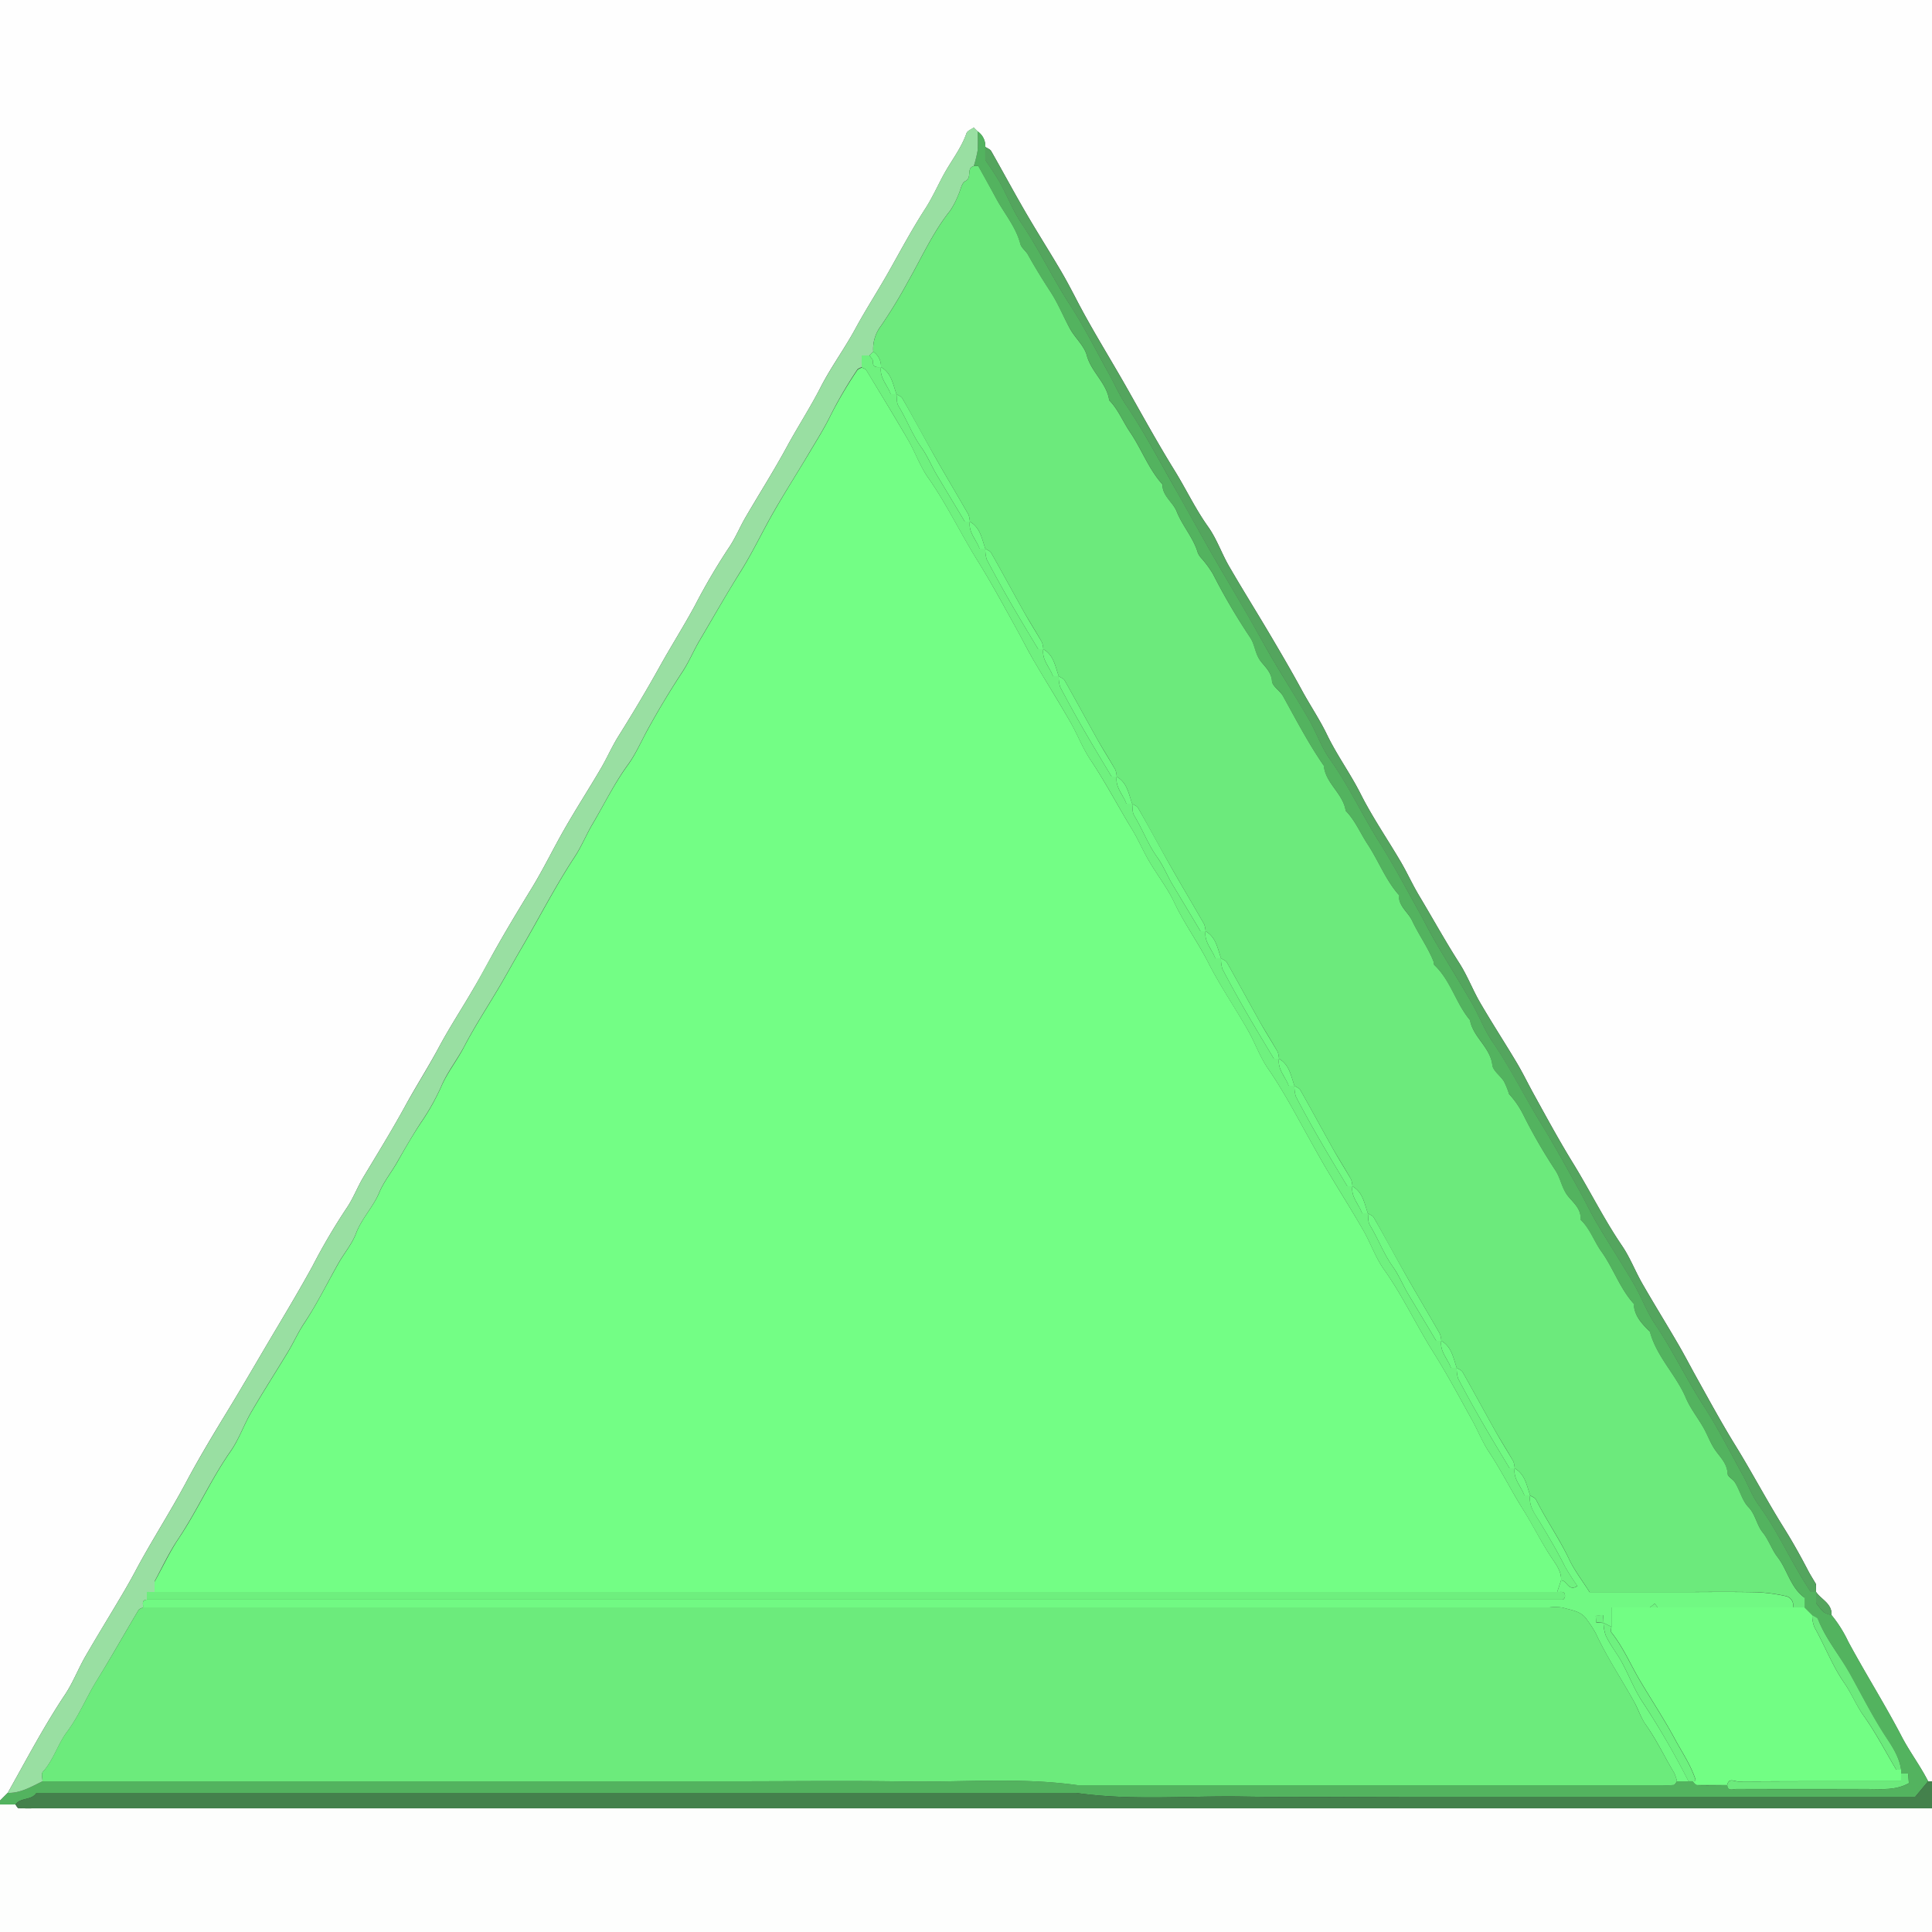 <svg id="Layer_1" data-name="Layer 1" xmlns="http://www.w3.org/2000/svg" viewBox="0 0 500 500"><rect x="0" y="0" width="500" height="500" fill="#333333" stroke="none"/><defs><style>.cls-1{fill:#fefefe;}.cls-2{fill:#fdfefd;}.cls-3{fill:#53b35f;}.cls-4{fill:#44814c;}.cls-5{fill:#99dfa2;}.cls-6{fill:#54a55e;}.cls-7{fill:#6cea7c;}.cls-8{fill:#6ceb7c;}.cls-9{fill:#72fe84;}.cls-10{fill:#71f983;}.cls-11{fill:#6ef17f;}.cls-12{fill:#73fe85;}.cls-13{fill:#6ff17f;}.cls-14{fill:#6eef7e;}.cls-15{fill:#6ff480;}</style></defs><title>FINALFINALTriangle</title><path class="cls-1" d="M1,467V1H501V462h-1c-2.05-4-4.8-7.65-6.85-11.58-4.35-8.35-9.38-16.29-13.83-24.56A33.14,33.14,0,0,0,475,419c.18-3-2.62-4-4-6v-2c-.85-1.46-1.54-2.51-2.11-3.63-1.93-3.71-4-7.41-6.18-10.9-4.39-7-8.23-14.32-12.56-21.35-3.57-5.78-6.83-11.8-10.15-17.76-1.58-2.84-3.07-5.74-4.71-8.54-3.05-5.24-6.25-10.4-9.27-15.66-1.84-3.22-3.18-6.76-5.26-9.8-4.67-6.84-8.31-14.27-12.63-21.3-3.57-5.79-6.83-11.81-10.12-17.78-1.5-2.7-2.84-5.5-4.42-8.16-3.11-5.22-6.43-10.32-9.49-15.57-1.94-3.33-3.31-7-5.39-10.25-3.7-5.77-7-11.78-10.52-17.65-1.67-2.78-3-5.77-4.64-8.57-3.46-5.9-7.37-11.57-10.44-17.67-2.66-5.28-6.15-10-8.72-15.37-1.88-3.88-4.34-7.52-6.42-11.34-2.66-4.91-5.49-9.73-8.33-14.54-3.49-5.9-7.13-11.7-10.56-17.63-1.93-3.34-3.2-7.11-5.42-10.22-3.29-4.6-5.67-9.69-8.62-14.46-4.17-6.74-8-13.67-11.9-20.57-4.32-7.71-9.05-15.19-13.15-23-1.43-2.74-2.85-5.49-4.42-8.16-3-5.1-6.18-10.09-9.16-15.21s-5.89-10.55-8.88-15.8c-.28-.49-1-.73-1.53-1.08a4.58,4.58,0,0,0-2-4l-1-1c-.64.47-1.64.82-1.86,1.44-1.39,4-4.09,7.3-6.06,11-1.54,2.87-2.88,5.85-4.64,8.57C237,60.36,234,66,230.88,71.52c-2.76,4.87-5.8,9.56-8.48,14.49-2.81,5.2-6.36,10-9.05,15.26s-5.9,10.18-8.71,15.36c-3.33,6.13-7.09,12.07-10.62,18.11-1.57,2.67-2.73,5.6-4.48,8.13a162.41,162.41,0,0,0-8.73,14.9c-2.88,5.32-6.12,10.42-9.06,15.71-3.39,6.11-7,12.14-10.72,18.08-1.72,2.75-3,5.76-4.67,8.56-3,5.1-6.2,10.08-9.15,15.21s-5.49,10.42-8.55,15.44c-3.49,5.71-6.95,11.43-10.2,17.28-1.66,3-3.25,6-5,8.93-2.9,5-6.06,9.81-8.78,14.87-2.85,5.34-6.13,10.42-9,15.72-3.36,6.12-7.05,12.1-10.66,18.11-1.59,2.65-2.67,5.63-4.43,8.14a159,159,0,0,0-8.74,14.9c-2.91,5.3-6,10.53-9.07,15.69-4.23,7.09-8.35,14.27-12.64,21.32-3.79,6.22-7.59,12.5-11,18.92-4.17,7.8-9,15.23-13.13,23-1.16,2.19-2.4,4.34-3.66,6.47-3.09,5.23-6.28,10.39-9.31,15.65-1.84,3.21-3.18,6.74-5.23,9.81C12.34,447.79,7.8,456.47,3,465Z" transform="translate(-1 -1)"/><path class="cls-2" d="M501,469v32H1V468H5c.26.33.51.94.79.95,1.5.1,3,.05,4.5.05Z" transform="translate(-1 -1)"/><path class="cls-3" d="M5,468H1v-1l2-2c3.36.09,6.12-1.63,9-3H190.84c14.82,0,29.64-.19,44.46.05s29.74-1.12,44.55.95H431.21a22.9,22.9,0,0,0,3-.05c.3,0,.54-.62.8-.95h4c.41.33.81.94,1.24,1,2.58.08,5.17,0,7.76,0,.17,1.66,1.47,1,2.27,1q17.1.06,34.19,0c3.51,0,7.07.41,10.56-1.51-.06-.72-.13-1.62-.21-2.48H493v-1c-.41-3-2-5.58-3.6-7.95-3.62-5.44-6.53-11.27-9.69-16.95-2.63-4.73-6.18-8.93-8.2-14-.19-.48-1-.72-1.51-1.07l-2-2v-2.58c-3.62-2.61-4.37-7.18-7-10.54-1.52-2-2.26-4.41-3.88-6.43-1.5-1.87-1.8-4.59-3.62-6.47s-2.22-4.42-3.58-6.5c-.53-.81-1.81-1.44-1.85-2.2-.14-2.48-1.67-4-3-5.81s-2.12-4.11-3.27-6.12c-1.46-2.57-3.36-4.94-4.51-7.63-2.56-6-7.59-10.69-9.31-17.14-2-2.05-4.09-4.1-4.19-7.27-3.62-4-5.28-9.2-8.4-13.54-1.89-2.65-3-5.9-5.38-8.24.25-2.74-1.87-4.35-3.27-6.11-1.62-2-1.85-4.56-3.29-6.72a138.62,138.62,0,0,1-8.15-14.09,23.28,23.28,0,0,0-3.78-5.56,21.62,21.62,0,0,0-1.33-3.3c-1-1.46-2.85-2.72-3-4.21-.54-4.68-5-7.22-5.79-11.64-3.66-4.35-5-10.2-9.18-14.21-.19-.18-.11-.61-.23-.9-1.48-3.74-3.88-7-5.59-10.67-1-2.19-3.53-3.7-3.4-6.6-3.46-3.91-5.26-8.84-8.1-13.14-1.9-2.88-3.21-6.14-5.67-8.65-.63-4.49-5.22-7.06-5.65-11.65-4-5.77-7.22-12-10.61-18.1-.77-1.38-2.72-2.48-2.81-3.79-.15-2.41-1.86-3.76-3-5.27-1.41-1.87-1.4-4.1-2.63-6a162.44,162.44,0,0,1-9.64-16.49,27.81,27.81,0,0,0-2.79-3.84,5.62,5.62,0,0,1-1.09-1.55c-1.12-3.92-4-6.94-5.48-10.74-.92-2.32-3.73-3.91-3.68-7-3.61-4-5.39-9.15-8.4-13.55-1.84-2.7-3.05-5.84-5.39-8.24-.64-4.49-4.64-7.27-5.8-11.62-.66-2.44-2.93-4.41-4.25-6.72-1.83-3.22-3.19-6.73-5.22-9.81s-4-6.33-5.83-9.6c-.54-1-1.66-1.7-1.92-2.7-1.17-4.49-4.2-7.94-6.32-11.89-1.46-2.72-3-5.41-4.54-8.24H253a30.51,30.51,0,0,0,1-4,48,48,0,0,0,0-5,4.58,4.58,0,0,1,2,4v3.39c1.33,2,2.73,4,3.86,6,1.87,3.38,3.25,7.07,5.4,10.25,4.64,6.85,8.16,14.35,12.66,21.28,3.71,5.71,6.76,11.85,10.07,17.81,1.51,2.71,2.73,5.59,4.46,8.14,4.82,7.1,8.73,14.72,13,22.15,3.29,5.78,6.49,11.65,9.8,17.4,3.57,6.19,7.3,12.31,10.79,18.55,1.52,2.71,3,5.43,4.59,8.1,3,5.08,6.2,10.08,9.16,15.21,1.92,3.35,3.19,7.12,5.4,10.23,4.82,6.76,8.29,14.3,12.69,21.3,3.61,5.74,6.84,11.8,10.15,17.76,1.59,2.84,3,5.75,4.67,8.56,3.07,5.24,6.29,10.39,9.32,15.65,1.84,3.21,3.14,6.78,5.22,9.81,4.7,6.82,8.33,14.26,12.66,21.3,3.55,5.79,6.84,11.8,10.13,17.77,1.5,2.71,2.81,5.52,4.39,8.17,3.11,5.23,6.43,10.33,9.49,15.58,1.94,3.33,3.25,7.06,5.4,10.24,4.63,6.86,8.16,14.35,12.66,21.29,3.69,5.71,6.76,11.84,10.06,17.81,1.42,2.57,2.42,5.42,4.13,7.77,5.17,7.08,8.58,15.19,13.48,22.47H471v2.83a16,16,0,0,0,2,2.44,7.23,7.23,0,0,0,2,.73,33.14,33.14,0,0,1,4.32,6.86c4.45,8.27,9.48,16.21,13.83,24.56C495.2,454.35,498,458,500,462l-3.33,4H366c-14.5,0-29,.18-43.49-.05s-28.76,1.11-43.08-.95h-269C9.18,467,6.35,466.13,5,468Z" transform="translate(-1 -1)"/><path class="cls-4" d="M5,468c1.35-1.87,4.18-1,5.43-3h269c14.32,2.06,28.72.71,43.08.95s29,.05,43.49.05H496.67l3.33-4h1v7H10.29c-1.5,0-3,.05-4.5-.05C5.51,468.94,5.26,468.33,5,468Z" transform="translate(-1 -1)"/><path class="cls-5" d="M12,462c-2.88,1.37-5.64,3.09-9,3,4.8-8.53,9.34-17.21,14.79-25.38,2.05-3.07,3.39-6.6,5.23-9.81,3-5.26,6.22-10.42,9.31-15.65,1.26-2.13,2.5-4.28,3.66-6.47,4.15-7.81,9-15.24,13.13-23,3.43-6.42,7.23-12.7,11-18.92,4.29-7.05,8.41-14.23,12.64-21.32,3.08-5.16,6.16-10.39,9.07-15.69a159,159,0,0,1,8.74-14.9c1.76-2.51,2.84-5.49,4.43-8.14,3.61-6,7.3-12,10.66-18.11,2.91-5.3,6.19-10.38,9-15.72,2.72-5.06,5.88-9.89,8.78-14.87,1.71-2.94,3.3-6,5-8.93,3.25-5.85,6.71-11.57,10.2-17.28,3.06-5,5.61-10.34,8.55-15.44s6.15-10.11,9.15-15.21c1.64-2.8,2.95-5.81,4.67-8.56,3.72-5.94,7.33-12,10.72-18.08,2.94-5.29,6.18-10.39,9.06-15.71a162.41,162.41,0,0,1,8.73-14.9c1.75-2.53,2.91-5.46,4.48-8.13,3.53-6,7.29-12,10.62-18.11,2.81-5.18,6-10.11,8.71-15.36S219.59,91.21,222.4,86c2.68-4.93,5.72-9.62,8.48-14.49C234,66,237,60.36,240.44,55c1.76-2.72,3.1-5.7,4.64-8.57,2-3.68,4.67-7,6.06-11,.22-.62,1.22-1,1.86-1.44l1,1a48,48,0,0,1,0,5,30.51,30.51,0,0,1-1,4c-2,.49-.33,3-2.17,3.88-1,.48-1.23,2.36-1.83,3.6a21.79,21.79,0,0,1-2.12,4.07c-4.49,5.61-7.37,12.16-10.9,18.33a131,131,0,0,1-7,11.48A9.75,9.75,0,0,0,227,92l-1,1h-2v3c-.4.24-1,.37-1.18.72A112.13,112.13,0,0,0,216,108.36c-1.62,3.34-3.62,6.5-5.52,9.7-3,5.08-6.2,10.07-9.15,15.19s-5.44,10.45-8.55,15.43c-3.71,5.94-7.17,12-10.71,18-1.57,2.66-2.76,5.56-4.45,8.13q-4.87,7.42-9.14,15.21c-1.63,3-3,6.16-5,8.9-3.51,4.81-6.08,10.15-9.1,15.23-1.65,2.79-2.87,5.85-4.65,8.55-5.13,7.8-9.36,16.11-14.07,24.15-1.8,3.08-3.5,6.22-5.31,9.29-3.07,5.22-6.42,10.3-9.22,15.67-1.88,3.58-4.44,6.71-6,10.48a60.14,60.14,0,0,1-5.26,9.3c-2.13,3.27-4.07,6.63-6,10-1.52,2.71-3.55,5.19-4.72,8-1.57,3.77-4.5,6.68-6,10.53-1,2.72-3,5.06-4.48,7.63-3,5.26-5.62,10.72-9,15.74-1.57,2.38-2.69,4.92-4.13,7.31-3.14,5.2-6.43,10.31-9.49,15.56-1.94,3.33-3.2,7.09-5.4,10.22-5.1,7.3-8.69,15.47-13.64,22.85-2.24,3.34-3.95,7-6,10.81V413H39v2c-1.5.09-.85,1.24-1,2-.4.23-1,.37-1.17.71C33.19,423.81,29.71,430,26,436c-2.68,4.34-4.58,9.11-7.66,13.22-2.41,3.22-3.47,7.28-6.24,10.33C11.65,460,12,461.17,12,462Z" transform="translate(-1 -1)"/><path class="cls-6" d="M471,413h-1.4c-4.9-7.28-8.31-15.39-13.48-22.47-1.71-2.35-2.71-5.2-4.13-7.77-3.3-6-6.37-12.1-10.06-17.81-4.5-6.94-8-14.43-12.66-21.29-2.15-3.18-3.46-6.91-5.4-10.24-3.06-5.25-6.38-10.35-9.49-15.58-1.58-2.65-2.89-5.46-4.39-8.17-3.29-6-6.58-12-10.13-17.77-4.33-7-8-14.48-12.66-21.3-2.08-3-3.38-6.6-5.22-9.81-3-5.26-6.25-10.41-9.32-15.65-1.64-2.81-3.08-5.72-4.67-8.56-3.31-6-6.54-12-10.15-17.76-4.4-7-7.87-14.54-12.69-21.3-2.21-3.11-3.48-6.88-5.4-10.23-3-5.13-6.13-10.13-9.16-15.21-1.58-2.67-3.07-5.39-4.59-8.1-3.49-6.24-7.22-12.36-10.79-18.55-3.31-5.75-6.51-11.62-9.8-17.4-4.23-7.43-8.14-15-13-22.15-1.73-2.55-2.95-5.43-4.46-8.14-3.31-6-6.36-12.1-10.07-17.81-4.5-6.93-8-14.43-12.66-21.28-2.15-3.18-3.53-6.87-5.4-10.25-1.13-2-2.53-4-3.86-6V39c.52.35,1.25.59,1.53,1.08,3,5.25,5.85,10.58,8.88,15.8s6.15,10.11,9.16,15.21c1.57,2.67,3,5.42,4.42,8.16,4.1,7.84,8.83,15.32,13.15,23,3.87,6.9,7.73,13.83,11.9,20.57,2.95,4.77,5.33,9.86,8.62,14.46,2.22,3.11,3.49,6.88,5.42,10.22,3.43,5.93,7.07,11.73,10.56,17.63,2.84,4.81,5.67,9.63,8.33,14.54,2.08,3.82,4.54,7.46,6.42,11.34,2.57,5.33,6.06,10.09,8.72,15.37,3.07,6.1,7,11.77,10.44,17.67,1.65,2.8,3,5.79,4.64,8.57,3.53,5.87,6.82,11.88,10.52,17.65,2.08,3.24,3.45,6.92,5.39,10.25,3.06,5.25,6.38,10.35,9.49,15.57,1.58,2.66,2.92,5.46,4.42,8.16,3.29,6,6.55,12,10.12,17.78,4.32,7,8,14.46,12.63,21.3,2.08,3,3.42,6.58,5.26,9.8,3,5.26,6.22,10.42,9.27,15.66,1.64,2.8,3.13,5.7,4.71,8.54,3.32,6,6.58,12,10.15,17.76,4.33,7,8.17,14.35,12.56,21.35,2.19,3.49,4.25,7.19,6.18,10.9.57,1.12,1.26,2.17,2.11,3.63Z" transform="translate(-1 -1)"/><path class="cls-6" d="M475,419a7.23,7.23,0,0,1-2-.73,16,16,0,0,1-2-2.44V413C472.38,415,475.18,416,475,419Z" transform="translate(-1 -1)"/><path class="cls-6" d="M254,35l-1-1Z" transform="translate(-1 -1)"/><path class="cls-7" d="M227,92a9.75,9.75,0,0,1,2-6.64,131,131,0,0,0,7-11.48c3.53-6.17,6.41-12.72,10.9-18.33A21.79,21.79,0,0,0,249,51.48c.6-1.24.86-3.12,1.83-3.6C252.67,47,251,44.49,253,44h1.2c1.56,2.83,3.08,5.52,4.54,8.24,2.12,3.95,5.15,7.4,6.32,11.89.26,1,1.38,1.74,1.92,2.7,1.83,3.27,3.77,6.46,5.83,9.6S276.2,83,278,86.24c1.32,2.31,3.59,4.28,4.25,6.72,1.16,4.35,5.16,7.13,5.8,11.62,2.34,2.4,3.55,5.54,5.39,8.24,3,4.4,4.79,9.54,8.4,13.55-.05,3,2.76,4.64,3.68,7,1.5,3.8,4.36,6.82,5.48,10.74a5.62,5.62,0,0,0,1.09,1.55,27.81,27.81,0,0,1,2.79,3.84A162.44,162.44,0,0,0,324.55,166c1.23,1.87,1.22,4.1,2.63,6,1.12,1.51,2.83,2.86,3,5.27.09,1.31,2,2.41,2.81,3.79,3.39,6.11,6.61,12.33,10.61,18.1.43,4.59,5,7.16,5.65,11.65,2.46,2.51,3.77,5.77,5.67,8.65,2.84,4.3,4.64,9.23,8.1,13.14-.13,2.9,2.36,4.41,3.4,6.6,1.71,3.66,4.11,6.93,5.59,10.67.12.29,0,.72.23.9,4.2,4,5.52,9.86,9.18,14.21.77,4.42,5.25,7,5.79,11.64.17,1.49,2.05,2.75,3,4.21a21.62,21.62,0,0,1,1.33,3.3,23.28,23.28,0,0,1,3.78,5.56,138.62,138.62,0,0,0,8.15,14.09c1.44,2.16,1.67,4.68,3.29,6.72,1.4,1.76,3.52,3.37,3.27,6.11,2.43,2.34,3.49,5.59,5.38,8.24,3.12,4.34,4.78,9.55,8.4,13.54.1,3.17,2.15,5.22,4.19,7.27,1.72,6.45,6.75,11.11,9.31,17.14,1.15,2.69,3.05,5.06,4.51,7.63,1.15,2,1.91,4.28,3.27,6.12s2.87,3.33,3,5.81c0,.76,1.32,1.39,1.85,2.2,1.36,2.08,1.82,4.69,3.58,6.5s2.12,4.6,3.62,6.47c1.62,2,2.36,4.46,3.88,6.43,2.6,3.36,3.35,7.93,7,10.54V417h-3a2.39,2.39,0,0,0-1.88-2.95,41.88,41.88,0,0,0-7.55-1c-6.31-.14-12.63-.05-18.94-.05H412.37c-1.87-3-3.92-5.59-5.3-8.53-2.52-5.33-5.93-10.14-8.55-15.4-.24-.48-1-.72-1.52-1.07-.91-2.58-1.28-5.46-4-7a5.89,5.89,0,0,0-.36-1.82c-1.44-2.53-3-5-4.46-7.51-2.91-5.19-5.74-10.43-8.67-15.61-.28-.48-1-.71-1.51-1.06-.91-2.58-1.28-5.46-4-7a5.67,5.67,0,0,0-.37-1.83c-2.75-4.82-5.6-9.58-8.34-14.4-3-5.21-5.81-10.49-8.77-15.7-.28-.49-1-.72-1.52-1.07-.91-2.58-1.28-5.46-4-7a5.89,5.89,0,0,0-.36-1.82c-1.44-2.53-3-5-4.46-7.51-2.91-5.19-5.74-10.43-8.67-15.61-.28-.48-1-.71-1.51-1.06-.91-2.58-1.28-5.46-4-7a5.89,5.89,0,0,0-.36-1.82c-1.44-2.53-3-5-4.46-7.51-2.91-5.19-5.74-10.43-8.67-15.61-.28-.48-1-.71-1.51-1.06-.91-2.58-1.28-5.46-4-7a5.67,5.67,0,0,0-.37-1.83c-2.75-4.82-5.6-9.58-8.34-14.4-3-5.21-5.81-10.49-8.77-15.7-.28-.49-1-.72-1.52-1.07-.91-2.58-1.28-5.46-4-7a5.89,5.89,0,0,0-.36-1.82c-1.44-2.53-3-5-4.46-7.51-2.91-5.19-5.74-10.43-8.67-15.61-.28-.48-1-.71-1.51-1.06-.91-2.58-1.28-5.46-4-7a5.89,5.89,0,0,0-.36-1.82c-1.44-2.53-3-5-4.46-7.51-2.91-5.19-5.74-10.43-8.67-15.61-.28-.48-1-.71-1.51-1.06-.91-2.58-1.28-5.46-4-7a5.67,5.67,0,0,0-.37-1.83c-2.75-4.82-5.6-9.58-8.34-14.4-3-5.21-5.81-10.49-8.77-15.7-.28-.49-1-.72-1.52-1.07-.91-2.58-1.28-5.46-4-7A4.58,4.58,0,0,0,227,92Z" transform="translate(-1 -1)"/><path class="cls-8" d="M12,462c0-.83-.35-2,.06-2.43,2.77-3.05,3.83-7.11,6.24-10.33,3.08-4.11,5-8.88,7.66-13.22,3.75-6,7.23-12.21,10.87-18.31.2-.34.77-.48,1.17-.71H402a12.22,12.22,0,0,1,3.48.06c2.21.69,4.75.86,6.21,3.11a30.57,30.57,0,0,1,2.3,3.54c2.89,6.21,6.7,11.89,10,17.86,1,1.88,1.69,4,2.93,5.77,2.82,4,4.86,8.34,7.35,12.47A10.24,10.24,0,0,1,435,462c-.26.33-.5.92-.8.95a22.9,22.9,0,0,1-3,.05H279.85c-14.81-2.07-29.7-.71-44.55-.95s-29.64-.05-44.46-.05H12Z" transform="translate(-1 -1)"/><path class="cls-9" d="M465,417h3l2,2a7.66,7.66,0,0,0,.63,3.24c2.64,4.7,4.58,9.86,7.63,14.25,1.9,2.73,3.1,5.78,5,8.48,3.15,4.39,5.64,9.25,8.47,14H493v3h-5.28c-12.31,0-24.62,0-36.93.05-.92,0-2.44-1-2.79.95-2.59,0-5.18,0-7.76,0-.43,0-.83-.63-1.24-1a1.33,1.33,0,0,0,.49,0c.14-.06.37-.26.34-.34-1.21-3.81-3.5-7.11-5.37-10.59-2.79-5.18-6.07-10.11-9.07-15.19-2.44-4.13-4.31-8.61-7.36-12.4-.24-.3,0-1,0-1.47v-5h47Z" transform="translate(-1 -1)"/><path class="cls-10" d="M428,417H418v5c-.67-.33-1.33-.67-2-1,0-.63-.08-1.22-.14-2l-1.88.21c.05.67.09,1.1.14,1.7.66.05,1.26.1,1.88.13a9.48,9.48,0,0,0,.57,3.22c1.18,2.56,3,4.71,4.28,7.15,1.81,3.38,3.19,7,5.31,10.18A214.06,214.06,0,0,1,438,462h-3a10.24,10.24,0,0,0-.73-2.19c-2.49-4.13-4.53-8.52-7.35-12.47-1.24-1.74-1.89-3.89-2.93-5.77-3.32-6-7.13-11.65-10-17.86a30.57,30.57,0,0,0-2.3-3.54c-1.46-2.25-4-2.42-6.21-3.11A12.22,12.22,0,0,0,402,417H38c.15-.76-.5-1.91,1-2H405.42c.12,0,.27-.17.37-.29a2.52,2.52,0,0,0,.21-.4c.18-1.75-1.1-1.23-2-1.3.33-1,.67-2,1-3,1.56-.11,1.83,3,4.23,1.45a58.84,58.84,0,0,1-3.2-5c-2-4-4.26-7.78-6.55-11.59-1.22-2-2.92-4.11-2.48-6.84.52.35,1.28.59,1.52,1.07,2.62,5.26,6,10.07,8.55,15.4,1.38,2.94,3.43,5.57,5.3,8.53h24.26c6.31,0,12.63-.09,18.94.05a41.88,41.88,0,0,1,7.55,1A2.39,2.39,0,0,1,465,417H430l-.76-1Z" transform="translate(-1 -1)"/><path class="cls-7" d="M448,463c.35-1.95,1.87-.95,2.79-.95,12.31-.07,24.62-.05,36.93-.05H493v-2h1.81c.08.86.15,1.76.21,2.48-3.49,1.92-7,1.51-10.56,1.51q-17.08,0-34.19,0C449.47,464,448.17,464.66,448,463Z" transform="translate(-1 -1)"/><path class="cls-11" d="M416,421l2,1c0,.5-.21,1.17,0,1.47,3.05,3.79,4.92,8.27,7.36,12.4,3,5.08,6.28,10,9.07,15.19,1.87,3.48,4.16,6.78,5.37,10.59,0,.08-.2.28-.34.34a1.33,1.33,0,0,1-.49,0h-1a214.06,214.06,0,0,0-11.82-20.43c-2.12-3.15-3.5-6.8-5.31-10.18-1.32-2.44-3.1-4.59-4.28-7.15A10.06,10.06,0,0,1,416,421Z" transform="translate(-1 -1)"/><path class="cls-7" d="M493,459h-1.24c-2.83-4.78-5.32-9.64-8.47-14-1.93-2.7-3.13-5.75-5-8.48-3.05-4.39-5-9.55-7.63-14.25A7.66,7.66,0,0,1,470,419c.52.35,1.32.59,1.51,1.07,2,5.1,5.57,9.3,8.2,14,3.16,5.68,6.07,11.51,9.69,16.95C491,453.42,492.59,456,493,459Z" transform="translate(-1 -1)"/><path class="cls-12" d="M405,410c-.33,1-.67,2-1,3H41v-2.66c2.1-3.78,3.81-7.47,6-10.81,5-7.38,8.54-15.55,13.64-22.85,2.2-3.13,3.46-6.89,5.4-10.22,3.06-5.25,6.35-10.36,9.49-15.56,1.44-2.39,2.56-4.93,4.13-7.31,3.33-5,6-10.48,9-15.74,1.46-2.57,3.46-4.91,4.48-7.63,1.45-3.85,4.38-6.76,6-10.53,1.17-2.84,3.2-5.32,4.72-8,1.91-3.39,3.85-6.75,6-10a60.14,60.14,0,0,0,5.26-9.3c1.59-3.77,4.15-6.9,6-10.48,2.8-5.37,6.15-10.45,9.22-15.67,1.81-3.07,3.51-6.21,5.31-9.29,4.71-8,8.94-16.35,14.07-24.15,1.78-2.7,3-5.76,4.65-8.55,3-5.08,5.59-10.42,9.1-15.23,2-2.74,3.37-5.91,5-8.9q4.26-7.8,9.14-15.21c1.69-2.57,2.88-5.47,4.45-8.13,3.54-6,7-12.11,10.71-18,3.11-5,5.62-10.33,8.55-15.43s6.12-10.11,9.15-15.19c1.9-3.2,3.9-6.36,5.52-9.7a112.13,112.13,0,0,1,6.87-11.64c.22-.35.78-.48,1.18-.72.4.24,1,.37,1.18.72,3.63,6,7.29,12,10.79,18,1.86,3.2,3.09,6.81,5.2,9.81,4.78,6.78,8.31,14.27,12.68,21.29,3.59,5.76,6.84,11.79,10.15,17.75,1.57,2.84,3,5.75,4.67,8.56,3.06,5.23,6.28,10.38,9.31,15.64,1.84,3.21,3.17,6.74,5.22,9.81,3.9,5.83,7.13,12.05,10.77,18,1.61,2.64,2.82,5.51,4.38,8.17,2.13,3.63,4.78,7,6.56,10.78,2.53,5.36,6,10.11,8.7,15.38,3.08,6.09,7,11.77,10.36,17.7,1.84,3.22,3.07,6.82,5.16,9.84,4.08,5.91,7.39,12.25,10.87,18.5,1.52,2.71,3,5.42,4.61,8.08,3,5.08,6.19,10.08,9.14,15.21,1.93,3.34,3.19,7.11,5.41,10.23,4.81,6.75,8.28,14.29,12.68,21.28,3.62,5.74,6.85,11.79,10.15,17.75,1.49,2.71,2.64,5.63,4.34,8.19,3.19,4.8,5.74,10,8.8,14.85,2.66,4.22,4.82,8.72,7.63,12.86C403.8,406,405.15,407.8,405,410Z" transform="translate(-1 -1)"/><path class="cls-13" d="M405,410c.15-2.2-1.2-4-2.24-5.54-2.81-4.14-5-8.64-7.63-12.86-3.06-4.87-5.61-10.05-8.8-14.85-1.7-2.56-2.85-5.48-4.34-8.19-3.3-6-6.53-12-10.15-17.75-4.4-7-7.87-14.53-12.68-21.28-2.22-3.12-3.48-6.89-5.41-10.23-2.95-5.13-6.11-10.13-9.14-15.21-1.59-2.66-3.09-5.37-4.61-8.08-3.48-6.25-6.79-12.59-10.87-18.5-2.09-3-3.32-6.62-5.16-9.84-3.4-5.93-7.28-11.61-10.36-17.7-2.67-5.27-6.17-10-8.7-15.38-1.78-3.78-4.43-7.15-6.56-10.78-1.56-2.66-2.77-5.53-4.38-8.17-3.64-6-6.87-12.21-10.77-18-2.05-3.07-3.38-6.6-5.22-9.81-3-5.26-6.25-10.41-9.31-15.64-1.64-2.81-3.1-5.72-4.67-8.56-3.31-6-6.56-12-10.15-17.75-4.37-7-7.9-14.51-12.68-21.29-2.11-3-3.34-6.61-5.2-9.81-3.5-6.06-7.16-12-10.79-18-.21-.35-.78-.48-1.18-.72V93h2c.32.49.94,1,.91,1.46-.11,1.75,1,1.56,2.09,1.54-.41,2.8,1.69,4.68,2.51,7H233c.15,1.08-.07,2.1.62,3.24,2.07,3.41,3.48,7.25,5.78,10.48,1.66,2.32,2.66,4.9,4.09,7.28,2.4,4,4.77,7.95,7.2,12H252c-.41,2.8,1.69,4.68,2.51,7H256a8.4,8.4,0,0,0,.37,2.8c2,3.8,4.07,7.55,6.21,11.26,2.3,4,4.7,7.92,7.1,11.94H271c-.41,2.8,1.69,4.68,2.51,7H275a8.4,8.4,0,0,0,.37,2.8c2,3.8,4.07,7.55,6.21,11.26,2.3,4,4.7,7.92,7.1,11.94H290c-.41,2.8,1.69,4.68,2.51,7H294c.15,1.08-.07,2.1.62,3.24,2.07,3.41,3.48,7.25,5.78,10.48,1.66,2.32,2.66,4.9,4.09,7.28,2.4,4,4.77,7.95,7.2,12H313c-.41,2.8,1.69,4.68,2.51,7H317a8.4,8.4,0,0,0,.37,2.8c2,3.8,4.07,7.55,6.21,11.26,2.3,4,4.7,7.92,7.1,11.94H332c-.41,2.8,1.69,4.68,2.51,7H336a8.4,8.4,0,0,0,.37,2.8c2,3.8,4.07,7.55,6.21,11.26,2.3,4,4.7,7.92,7.1,11.94H351c-.41,2.8,1.69,4.68,2.51,7H355c.15,1.08-.07,2.1.62,3.24,2.07,3.41,3.48,7.25,5.78,10.48,1.66,2.32,2.66,4.9,4.09,7.28,2.4,4,4.77,7.95,7.2,12H374c-.41,2.8,1.69,4.68,2.51,7H378a8.4,8.4,0,0,0,.37,2.8c2,3.8,4.07,7.55,6.21,11.26,2.3,4,4.7,7.92,7.1,11.94H393c-.41,2.8,1.69,4.68,2.51,7H397c-.44,2.73,1.26,4.81,2.48,6.84,2.29,3.81,4.54,7.62,6.55,11.59a58.84,58.84,0,0,0,3.2,5C406.83,413,406.56,409.89,405,410Z" transform="translate(-1 -1)"/><path class="cls-14" d="M41,413H404c.9.07,2.18-.45,2,1.3a2.52,2.52,0,0,1-.21.4c-.1.12-.25.29-.37.29H39v-2Z" transform="translate(-1 -1)"/><path class="cls-10" d="M229,96c-1.08,0-2.2.21-2.09-1.54,0-.47-.59-1-.91-1.46l1-1A4.58,4.58,0,0,1,229,96Z" transform="translate(-1 -1)"/><path class="cls-10" d="M252,136h-1.31c-2.43-4.05-4.8-8-7.2-12-1.43-2.38-2.43-5-4.09-7.28-2.3-3.23-3.71-7.07-5.78-10.48-.69-1.14-.47-2.16-.62-3.24.52.35,1.24.58,1.52,1.07,3,5.21,5.81,10.49,8.77,15.7,2.74,4.82,5.59,9.58,8.34,14.4A5.67,5.67,0,0,1,252,136Z" transform="translate(-1 -1)"/><path class="cls-10" d="M313,242h-1.31c-2.43-4.05-4.8-8-7.2-12-1.43-2.38-2.43-5-4.09-7.28-2.3-3.23-3.71-7.07-5.78-10.48-.69-1.14-.47-2.16-.62-3.24.52.35,1.24.58,1.52,1.07,3,5.21,5.81,10.49,8.77,15.7,2.74,4.82,5.59,9.58,8.34,14.4A5.67,5.67,0,0,1,313,242Z" transform="translate(-1 -1)"/><path class="cls-10" d="M374,348h-1.31c-2.43-4.05-4.8-8-7.2-12-1.43-2.38-2.43-5-4.09-7.28-2.3-3.23-3.71-7.07-5.78-10.48-.69-1.14-.47-2.16-.62-3.24.52.35,1.24.58,1.52,1.07,3,5.21,5.81,10.49,8.77,15.7,2.74,4.82,5.59,9.58,8.34,14.4A5.67,5.67,0,0,1,374,348Z" transform="translate(-1 -1)"/><path class="cls-10" d="M290,202h-1.32c-2.4-4-4.8-7.95-7.1-11.94-2.14-3.71-4.22-7.46-6.21-11.26A8.4,8.4,0,0,1,275,176c.51.35,1.23.58,1.51,1.06,2.93,5.18,5.76,10.42,8.67,15.61,1.43,2.53,3,5,4.46,7.51A5.89,5.89,0,0,1,290,202Z" transform="translate(-1 -1)"/><path class="cls-10" d="M351,308h-1.32c-2.4-4-4.8-7.95-7.1-11.94-2.14-3.71-4.22-7.46-6.21-11.26A8.4,8.4,0,0,1,336,282c.51.35,1.23.58,1.51,1.06,2.93,5.18,5.76,10.42,8.67,15.61,1.43,2.53,3,5,4.46,7.51A5.89,5.89,0,0,1,351,308Z" transform="translate(-1 -1)"/><path class="cls-10" d="M332,275h-1.32c-2.4-4-4.8-7.95-7.1-11.94-2.14-3.71-4.22-7.46-6.21-11.26A8.4,8.4,0,0,1,317,249c.51.35,1.23.58,1.51,1.06,2.93,5.18,5.76,10.42,8.67,15.61,1.43,2.53,3,5,4.46,7.51A5.89,5.89,0,0,1,332,275Z" transform="translate(-1 -1)"/><path class="cls-10" d="M393,381h-1.32c-2.4-4-4.8-7.95-7.1-11.94-2.14-3.71-4.22-7.46-6.21-11.26A8.4,8.4,0,0,1,378,355c.51.35,1.23.58,1.51,1.06,2.93,5.18,5.76,10.42,8.67,15.61,1.43,2.53,3,5,4.46,7.51A5.89,5.89,0,0,1,393,381Z" transform="translate(-1 -1)"/><path class="cls-10" d="M271,169h-1.32c-2.4-4-4.8-7.95-7.1-11.94-2.14-3.71-4.22-7.46-6.21-11.26A8.4,8.4,0,0,1,256,143c.51.35,1.23.58,1.51,1.06,2.93,5.18,5.76,10.42,8.67,15.61,1.43,2.53,3,5,4.46,7.51A5.89,5.89,0,0,1,271,169Z" transform="translate(-1 -1)"/><path class="cls-10" d="M336,282h-1.49c-.82-2.32-2.92-4.2-2.51-7C334.72,276.54,335.09,279.42,336,282Z" transform="translate(-1 -1)"/><path class="cls-10" d="M397,388h-1.49c-.82-2.32-2.92-4.2-2.51-7C395.72,382.54,396.09,385.42,397,388Z" transform="translate(-1 -1)"/><path class="cls-10" d="M294,209h-1.49c-.82-2.32-2.92-4.2-2.51-7C292.72,203.54,293.09,206.42,294,209Z" transform="translate(-1 -1)"/><path class="cls-10" d="M275,176h-1.49c-.82-2.32-2.92-4.2-2.51-7C273.72,170.54,274.09,173.42,275,176Z" transform="translate(-1 -1)"/><path class="cls-10" d="M317,249h-1.49c-.82-2.32-2.92-4.2-2.51-7C315.72,243.54,316.09,246.42,317,249Z" transform="translate(-1 -1)"/><path class="cls-10" d="M256,143h-1.49c-.82-2.32-2.92-4.2-2.51-7C254.72,137.54,255.09,140.42,256,143Z" transform="translate(-1 -1)"/><path class="cls-10" d="M233,103h-1.49c-.82-2.32-2.92-4.2-2.51-7C231.72,97.54,232.09,100.42,233,103Z" transform="translate(-1 -1)"/><path class="cls-10" d="M378,355h-1.49c-.82-2.32-2.92-4.2-2.51-7C376.72,349.54,377.09,352.42,378,355Z" transform="translate(-1 -1)"/><path class="cls-10" d="M355,315h-1.49c-.82-2.32-2.92-4.2-2.51-7C353.72,309.54,354.09,312.42,355,315Z" transform="translate(-1 -1)"/><path class="cls-15" d="M428,417l1.24-1,.76,1Z" transform="translate(-1 -1)"/><path class="cls-11" d="M416,421l-1.9-.15c-.05-.6-.09-1-.14-1.7l1.88-.21C415.94,419.8,416,420.39,416,421Z" transform="translate(-1 -1)"/></svg>